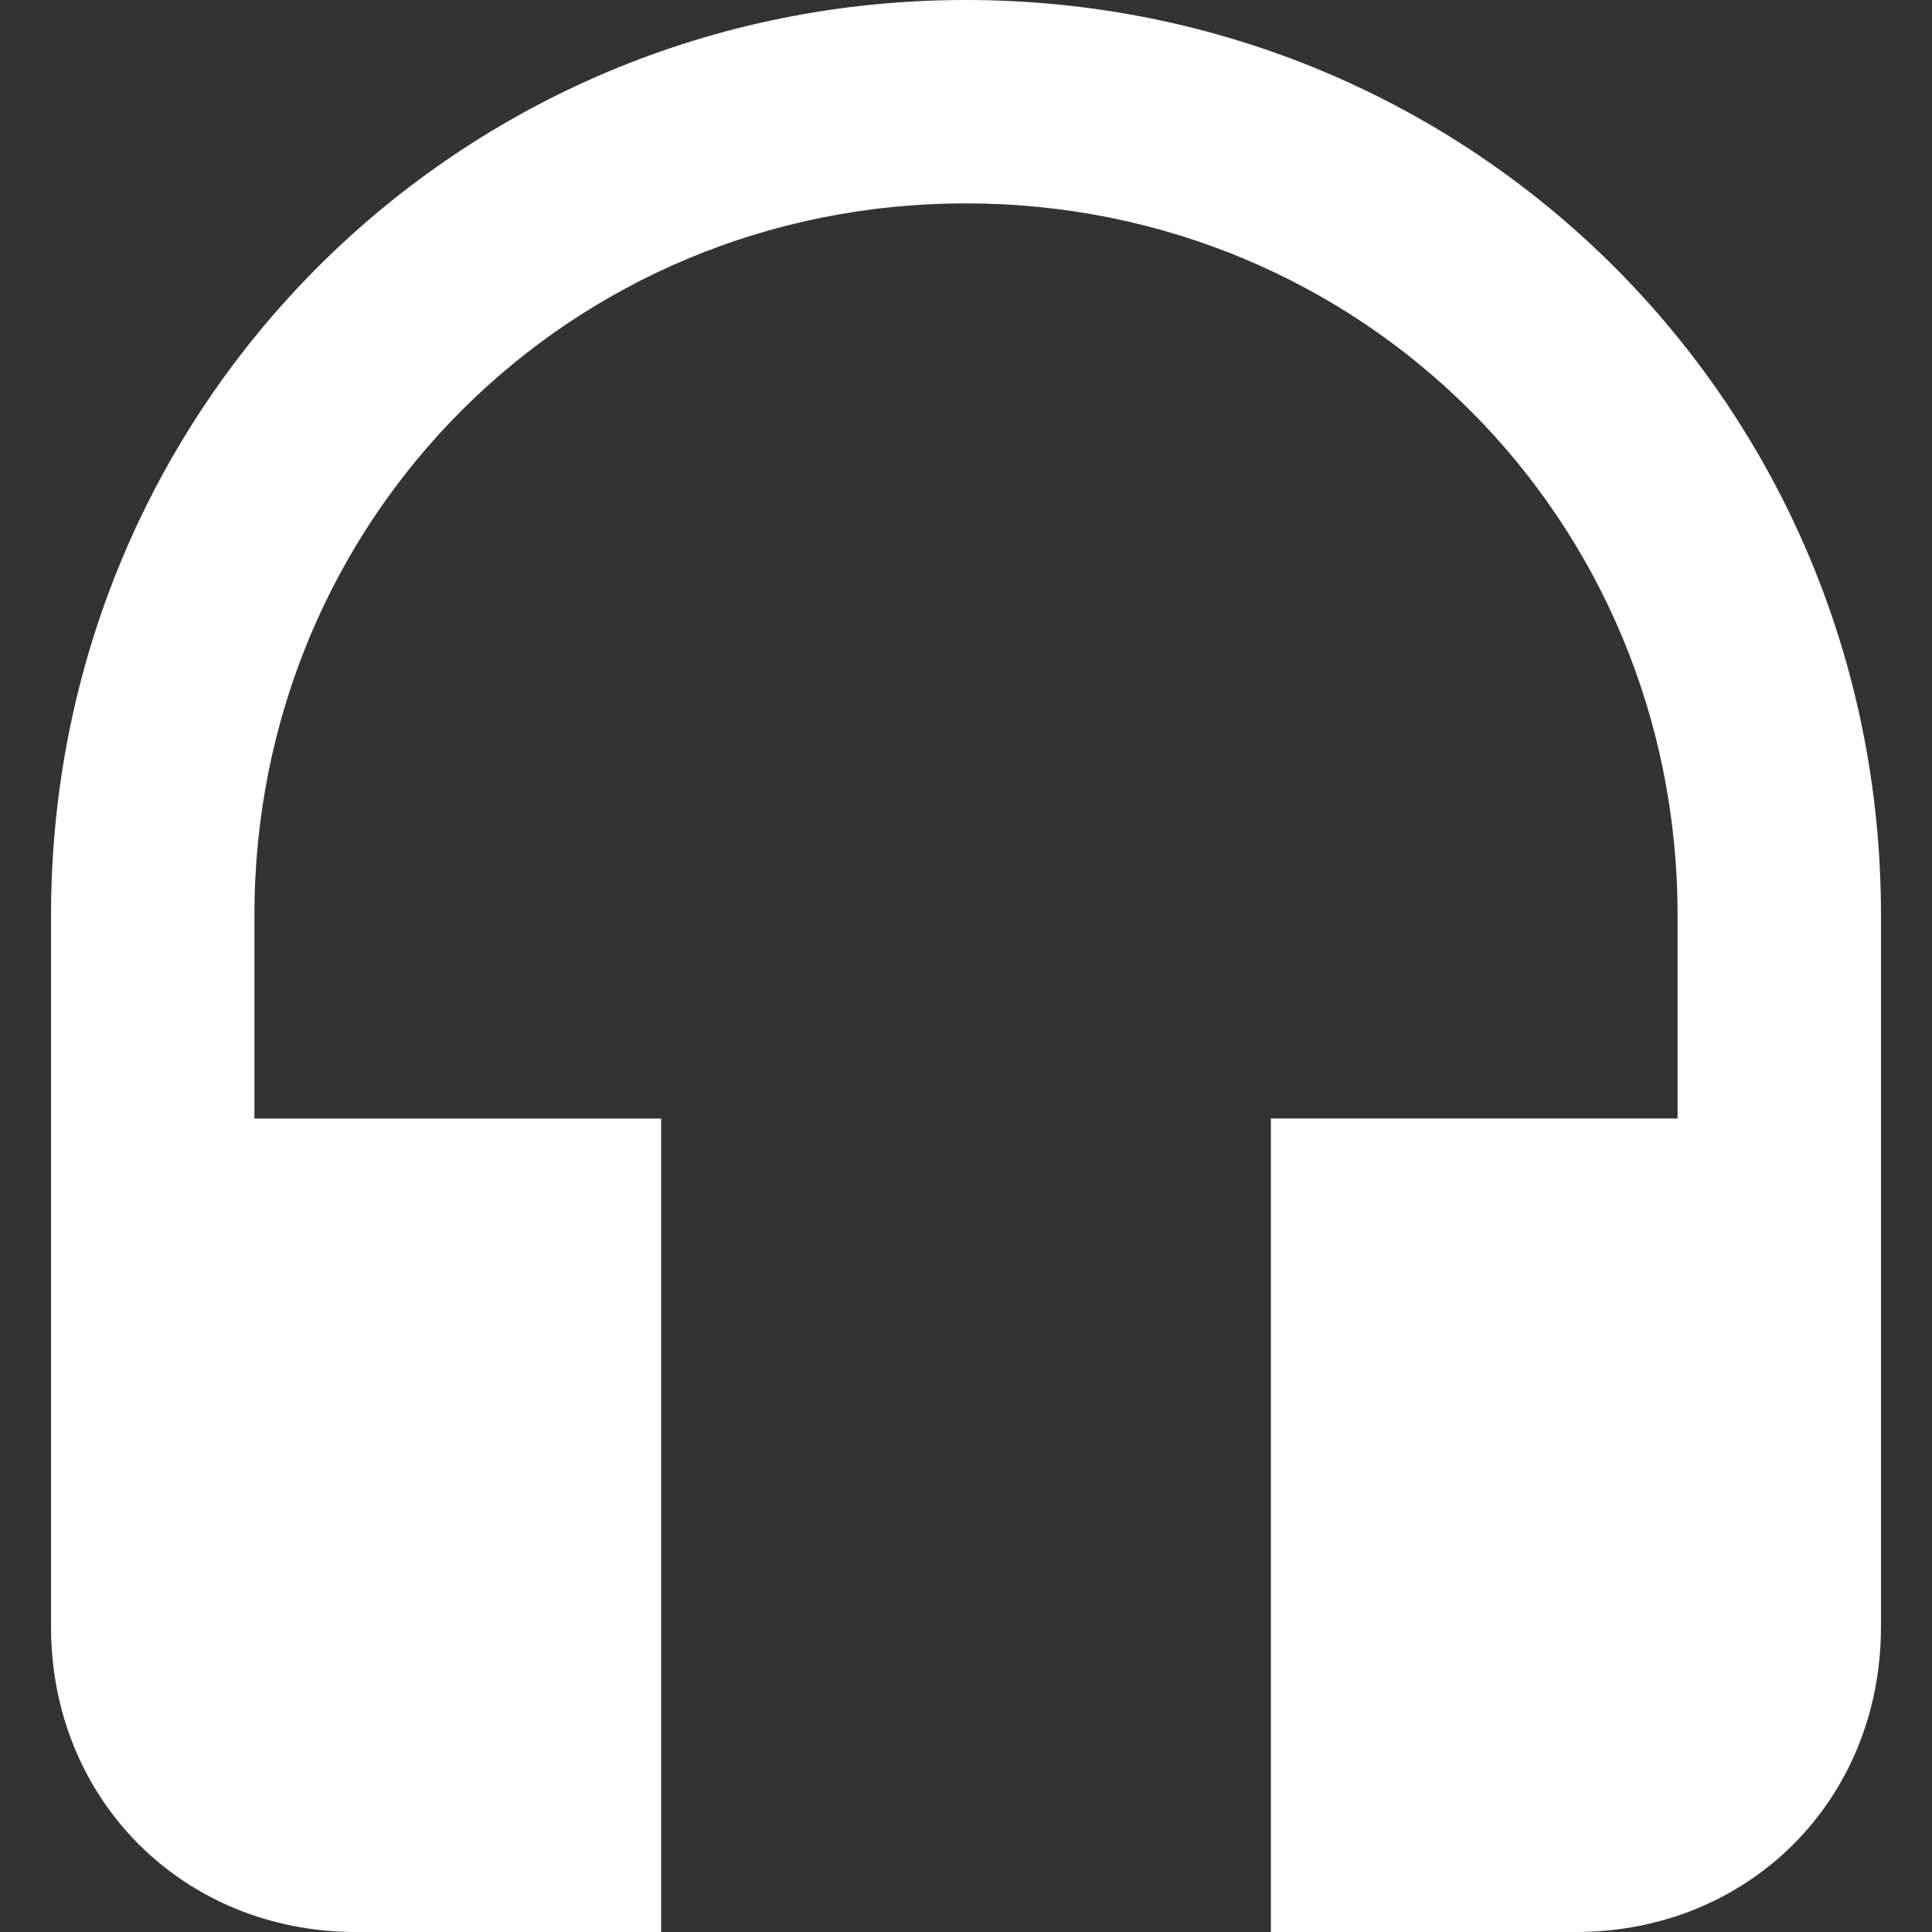 <?xml version="1.0" encoding="utf-8"?>
<!-- Generator: Adobe Illustrator 23.0.3, SVG Export Plug-In . SVG Version: 6.00 Build 0)  -->
<svg version="1.1" id="Capa_1" xmlns="http://www.w3.org/2000/svg" xmlns:xlink="http://www.w3.org/1999/xlink" x="0px" y="0px"
	 viewBox="0 0 484.5 484.5" style="enable-background:new 0 0 484.5 484.5;" xml:space="preserve">
<rect x="0" y="0" width="484.5" height="484.5" fill="#333333" stroke="none"/>
<style type="text/css">
	.st0{fill:#FFFFFF;}
</style>
<g>
	<g id="headset">
		<path class="st0" d="M242.2,0C114.8,0,12.8,102,12.8,229.5V408c0,43.4,33.2,76.5,76.5,76.5h76.5v-204h-102v-51
			C63.8,130.1,142.8,51,242.2,51s178.5,79.1,178.5,178.5v51h-102v204h76.5c43.4,0,76.5-33.1,76.5-76.5V229.5
			C471.8,102,369.8,0,242.2,0z"/>
	</g>
</g>
</svg>
